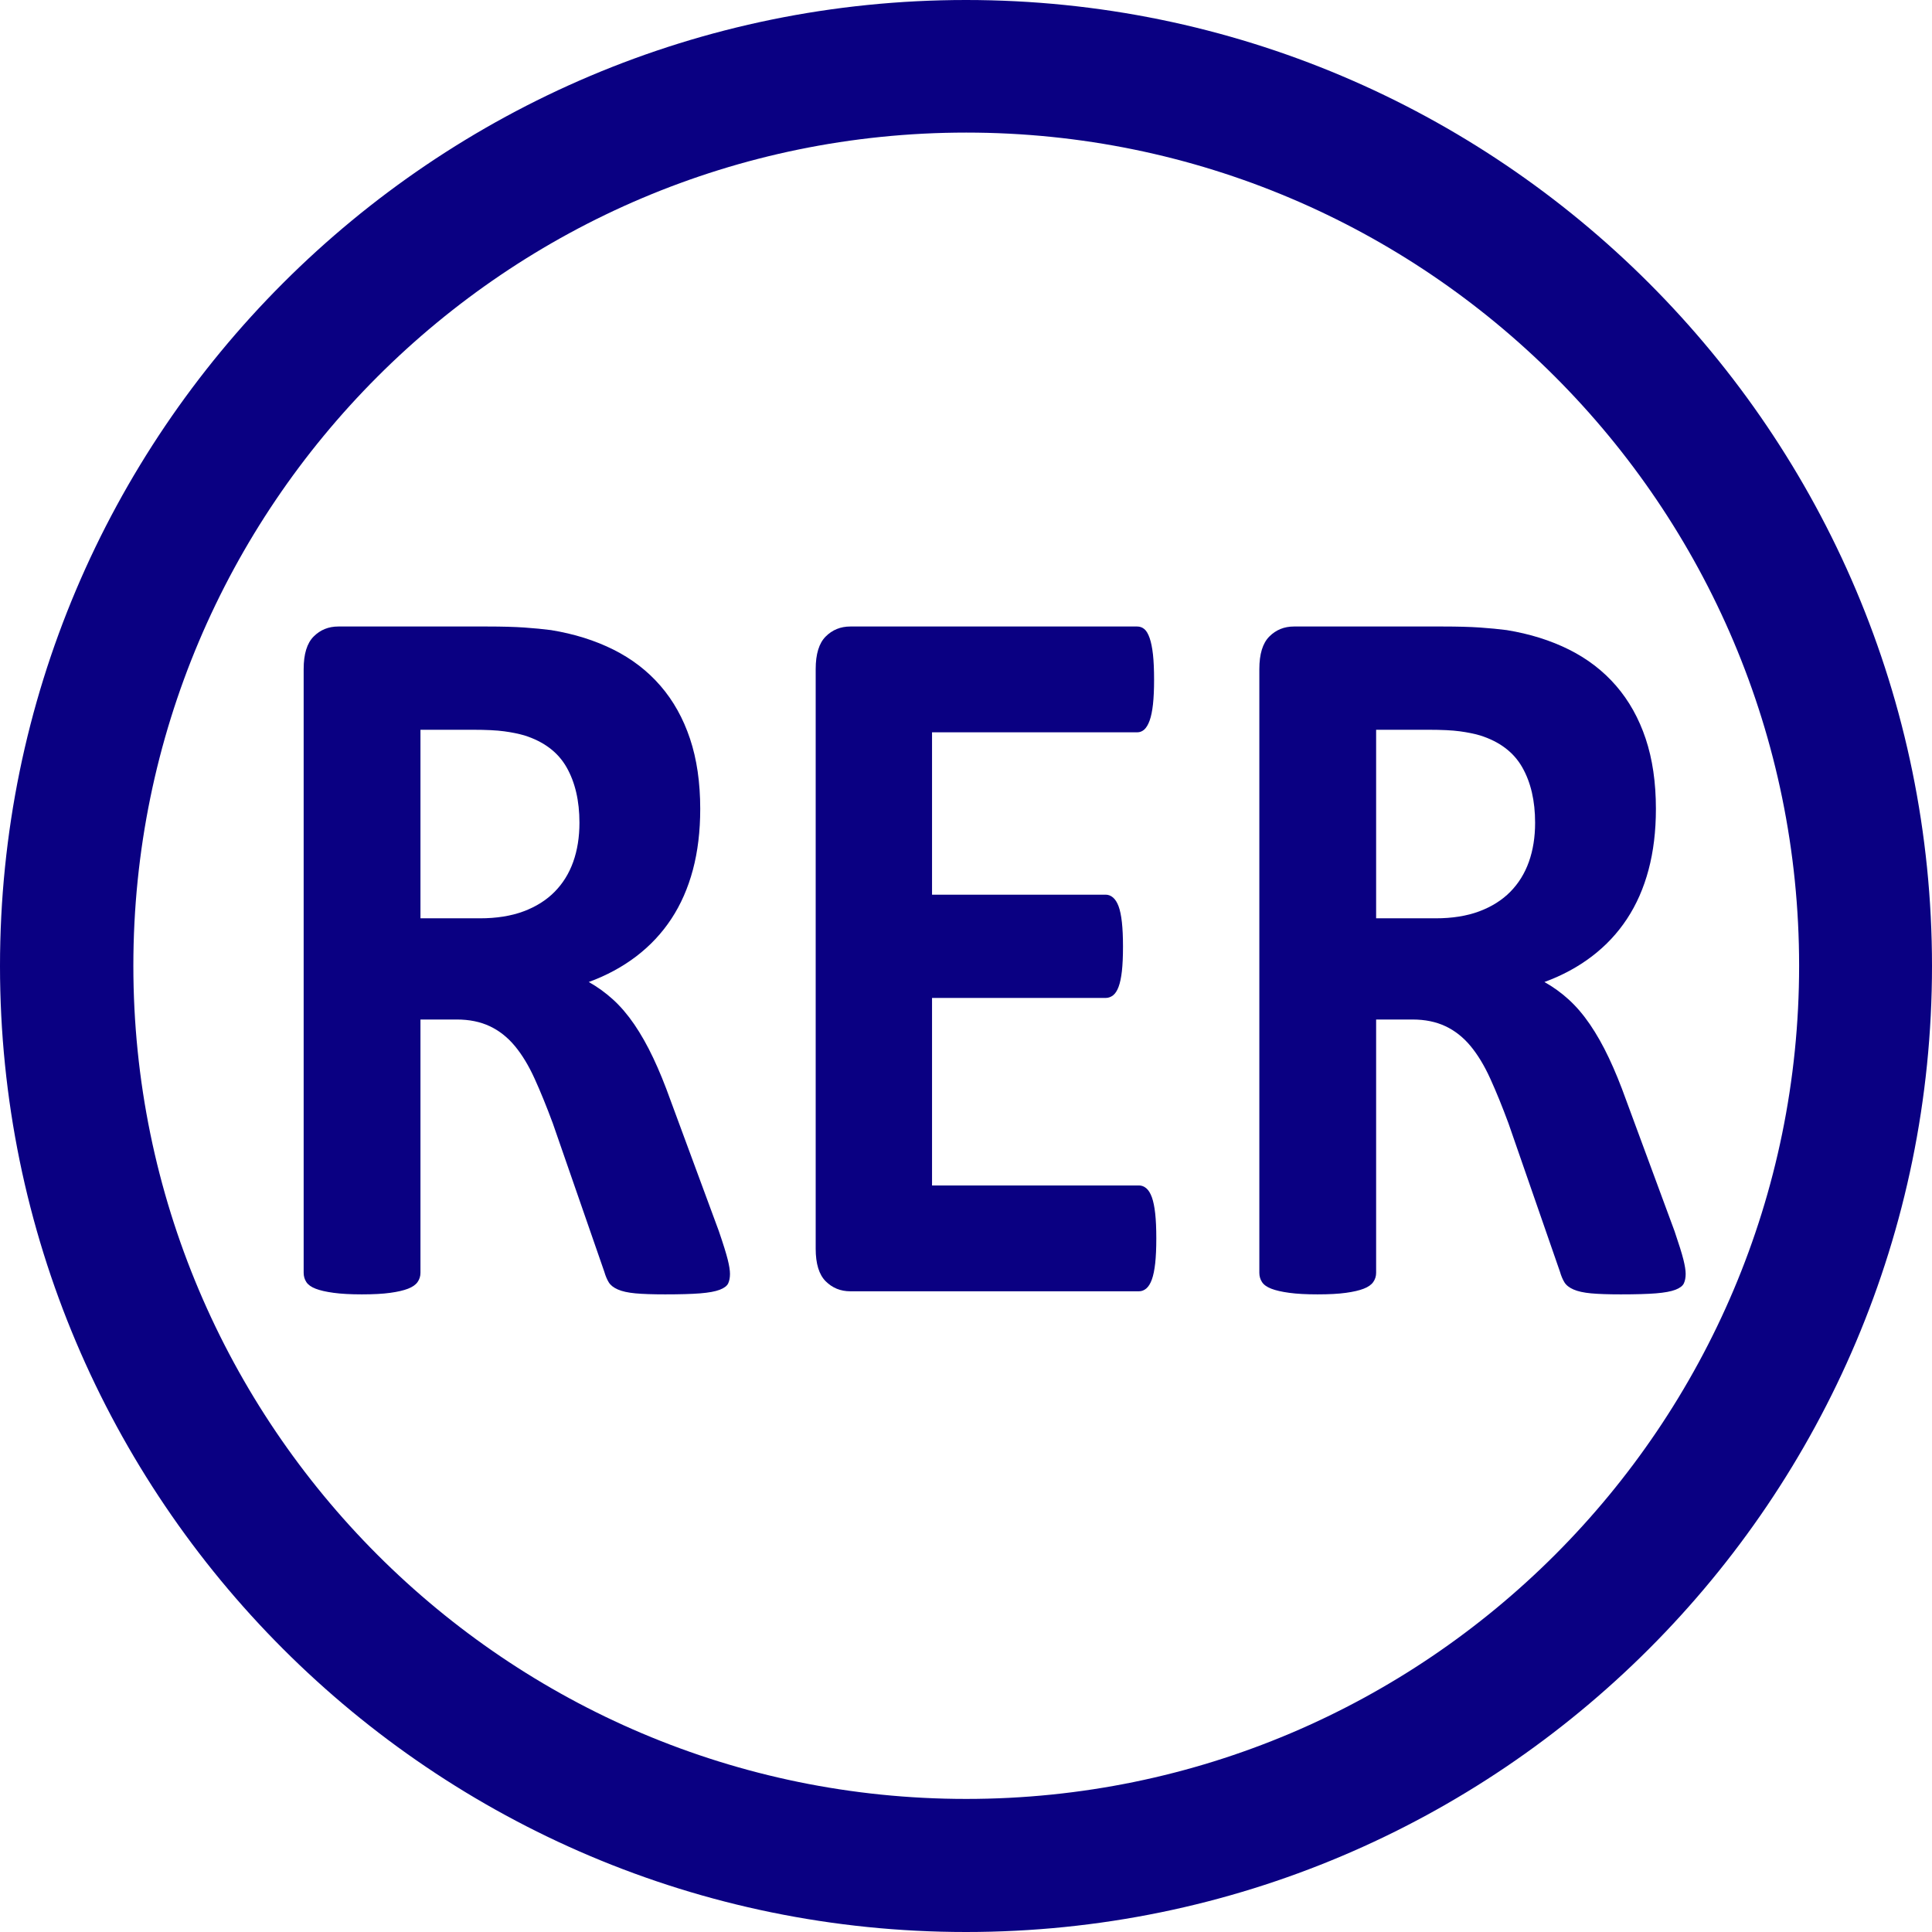 <?xml version="1.0" encoding="UTF-8" standalone="no"?>
<!DOCTYPE svg PUBLIC "-//W3C//DTD SVG 1.1//EN" "http://www.w3.org/Graphics/SVG/1.1/DTD/svg11.dtd">
<svg width="100%" height="100%" viewBox="0 0 160 160" version="1.1" xmlns="http://www.w3.org/2000/svg" xmlns:xlink="http://www.w3.org/1999/xlink" xml:space="preserve" xmlns:serif="http://www.serif.com/" style="fill-rule:evenodd;clip-rule:evenodd;stroke-linejoin:round;stroke-miterlimit:2;">
    <path id="Circle" d="M80,0C124.153,0 160,35.847 160,80C160,124.153 124.153,160 80,160C35.847,160 0,124.153 0,80C0,35.847 35.847,0 80,0ZM80.019,10.98C41.951,10.98 11.044,41.897 11.044,79.979C11.044,118.061 41.951,148.979 80.019,148.979C118.088,148.979 148.995,118.061 148.995,79.979C148.995,41.897 118.088,10.98 80.019,10.98Z" style="fill:rgb(10,0,130);"/>
    <g id="RER" transform="matrix(1.345,0,0,1.556,55.257,91.782)">
        <path d="M3.864,8.812C3.864,9.012 3.828,9.181 3.755,9.317C3.682,9.454 3.509,9.568 3.235,9.659C2.962,9.75 2.561,9.814 2.032,9.851C1.503,9.887 0.783,9.905 -0.128,9.905C-0.894,9.905 -1.504,9.887 -1.96,9.851C-2.416,9.814 -2.776,9.746 -3.04,9.645C-3.305,9.545 -3.491,9.418 -3.601,9.263C-3.71,9.108 -3.801,8.921 -3.874,8.702L-7.046,0.8C-7.429,-0.093 -7.803,-0.886 -8.167,-1.579C-8.532,-2.272 -8.937,-2.851 -9.384,-3.315C-9.831,-3.78 -10.346,-4.131 -10.929,-4.368C-11.512,-4.605 -12.187,-4.724 -12.952,-4.724L-15.194,-4.724L-15.194,8.757C-15.194,8.939 -15.254,9.103 -15.372,9.249C-15.491,9.395 -15.687,9.513 -15.96,9.604C-16.234,9.696 -16.598,9.769 -17.054,9.823C-17.51,9.878 -18.093,9.905 -18.804,9.905C-19.497,9.905 -20.075,9.878 -20.54,9.823C-21.005,9.769 -21.374,9.696 -21.648,9.604C-21.921,9.513 -22.112,9.395 -22.222,9.249C-22.331,9.103 -22.386,8.939 -22.386,8.757L-22.386,-23.372C-22.386,-24.174 -22.181,-24.753 -21.771,-25.108C-21.36,-25.464 -20.855,-25.641 -20.253,-25.641L-11.093,-25.641C-10.163,-25.641 -9.398,-25.623 -8.796,-25.587C-8.194,-25.55 -7.648,-25.505 -7.155,-25.45C-5.734,-25.25 -4.453,-24.903 -3.314,-24.411C-2.174,-23.919 -1.208,-23.276 -0.415,-22.483C0.378,-21.69 0.984,-20.752 1.403,-19.667C1.822,-18.582 2.032,-17.338 2.032,-15.934C2.032,-14.75 1.882,-13.67 1.581,-12.694C1.28,-11.719 0.838,-10.849 0.255,-10.083C-0.329,-9.317 -1.049,-8.652 -1.905,-8.087C-2.762,-7.522 -3.737,-7.066 -4.831,-6.72C-4.303,-6.464 -3.806,-6.155 -3.341,-5.79C-2.876,-5.425 -2.439,-4.983 -2.028,-4.464C-1.618,-3.944 -1.231,-3.352 -0.866,-2.686C-0.502,-2.021 -0.146,-1.269 0.2,-0.431L3.18,6.542C3.454,7.235 3.636,7.741 3.727,8.06C3.819,8.379 3.864,8.629 3.864,8.812ZM-5.405,-15.196C-5.405,-16.363 -5.67,-17.347 -6.198,-18.149C-6.727,-18.951 -7.593,-19.516 -8.796,-19.845C-9.161,-19.936 -9.575,-20.009 -10.04,-20.063C-10.505,-20.118 -11.148,-20.145 -11.968,-20.145L-15.194,-20.145L-15.194,-10.11L-11.53,-10.11C-10.51,-10.11 -9.616,-10.233 -8.851,-10.479C-8.085,-10.726 -7.447,-11.072 -6.937,-11.518C-6.426,-11.965 -6.043,-12.498 -5.788,-13.118C-5.533,-13.738 -5.405,-14.431 -5.405,-15.196Z" style="fill:rgb(10,0,130);fill-rule:nonzero;"/>
        <path d="M30.114,6.925C30.114,7.453 30.091,7.896 30.046,8.251C30,8.606 29.932,8.894 29.841,9.112C29.749,9.331 29.635,9.491 29.499,9.591C29.362,9.691 29.212,9.741 29.048,9.741L11.274,9.741C10.673,9.741 10.167,9.563 9.757,9.208C9.346,8.853 9.141,8.274 9.141,7.472L9.141,-23.372C9.141,-24.174 9.346,-24.753 9.757,-25.108C10.167,-25.464 10.673,-25.641 11.274,-25.641L28.938,-25.641C29.102,-25.641 29.248,-25.596 29.376,-25.505C29.503,-25.414 29.613,-25.254 29.704,-25.026C29.795,-24.798 29.863,-24.507 29.909,-24.151C29.954,-23.796 29.977,-23.345 29.977,-22.798C29.977,-22.287 29.954,-21.854 29.909,-21.499C29.863,-21.143 29.795,-20.856 29.704,-20.638C29.613,-20.419 29.503,-20.259 29.376,-20.159C29.248,-20.059 29.102,-20.009 28.938,-20.009L16.305,-20.009L16.305,-11.368L26.997,-11.368C27.161,-11.368 27.311,-11.318 27.448,-11.218C27.585,-11.117 27.699,-10.962 27.79,-10.753C27.881,-10.543 27.949,-10.261 27.995,-9.905C28.04,-9.55 28.063,-9.117 28.063,-8.606C28.063,-8.078 28.04,-7.64 27.995,-7.294C27.949,-6.948 27.881,-6.67 27.79,-6.46C27.699,-6.25 27.585,-6.1 27.448,-6.009C27.311,-5.918 27.161,-5.872 26.997,-5.872L16.305,-5.872L16.305,4.108L29.048,4.108C29.212,4.108 29.362,4.159 29.499,4.259C29.635,4.359 29.749,4.519 29.841,4.737C29.932,4.956 30,5.243 30.046,5.599C30.091,5.954 30.114,6.396 30.114,6.925Z" style="fill:rgb(10,0,130);fill-rule:nonzero;"/>
        <path d="M62.708,8.812C62.708,9.012 62.671,9.181 62.598,9.317C62.525,9.454 62.352,9.568 62.079,9.659C61.805,9.75 61.404,9.814 60.876,9.851C60.347,9.887 59.627,9.905 58.715,9.905C57.95,9.905 57.339,9.887 56.883,9.851C56.428,9.814 56.068,9.746 55.803,9.645C55.539,9.545 55.352,9.418 55.243,9.263C55.133,9.108 55.042,8.921 54.969,8.702L51.797,0.8C51.415,-0.093 51.041,-0.886 50.676,-1.579C50.312,-2.272 49.906,-2.851 49.46,-3.315C49.013,-3.78 48.498,-4.131 47.915,-4.368C47.331,-4.605 46.657,-4.724 45.891,-4.724L43.649,-4.724L43.649,8.757C43.649,8.939 43.59,9.103 43.471,9.249C43.353,9.395 43.157,9.513 42.883,9.604C42.61,9.696 42.245,9.769 41.79,9.823C41.334,9.878 40.751,9.905 40.04,9.905C39.347,9.905 38.768,9.878 38.303,9.823C37.839,9.769 37.469,9.696 37.196,9.604C36.923,9.513 36.731,9.395 36.622,9.249C36.512,9.103 36.458,8.939 36.458,8.757L36.458,-23.372C36.458,-24.174 36.663,-24.753 37.073,-25.108C37.483,-25.464 37.989,-25.641 38.59,-25.641L47.751,-25.641C48.68,-25.641 49.446,-25.623 50.047,-25.587C50.649,-25.55 51.196,-25.505 51.688,-25.45C53.11,-25.25 54.391,-24.903 55.53,-24.411C56.669,-23.919 57.635,-23.276 58.428,-22.483C59.221,-21.69 59.827,-20.752 60.247,-19.667C60.666,-18.582 60.876,-17.338 60.876,-15.934C60.876,-14.75 60.725,-13.67 60.424,-12.694C60.124,-11.719 59.682,-10.849 59.098,-10.083C58.515,-9.317 57.795,-8.652 56.938,-8.087C56.081,-7.522 55.106,-7.066 54.012,-6.72C54.541,-6.464 55.038,-6.155 55.503,-5.79C55.967,-5.425 56.405,-4.983 56.815,-4.464C57.225,-3.944 57.613,-3.352 57.977,-2.686C58.342,-2.021 58.697,-1.269 59.044,-0.431L62.024,6.542C62.297,7.235 62.48,7.741 62.571,8.06C62.662,8.379 62.708,8.629 62.708,8.812ZM53.438,-15.196C53.438,-16.363 53.174,-17.347 52.645,-18.149C52.116,-18.951 51.251,-19.516 50.047,-19.845C49.683,-19.936 49.268,-20.009 48.803,-20.063C48.339,-20.118 47.696,-20.145 46.876,-20.145L43.649,-20.145L43.649,-10.11L47.313,-10.11C48.334,-10.11 49.227,-10.233 49.993,-10.479C50.758,-10.726 51.396,-11.072 51.907,-11.518C52.417,-11.965 52.8,-12.498 53.055,-13.118C53.31,-13.738 53.438,-14.431 53.438,-15.196Z" style="fill:rgb(10,0,130);fill-rule:nonzero;"/>
    </g>
</svg>
